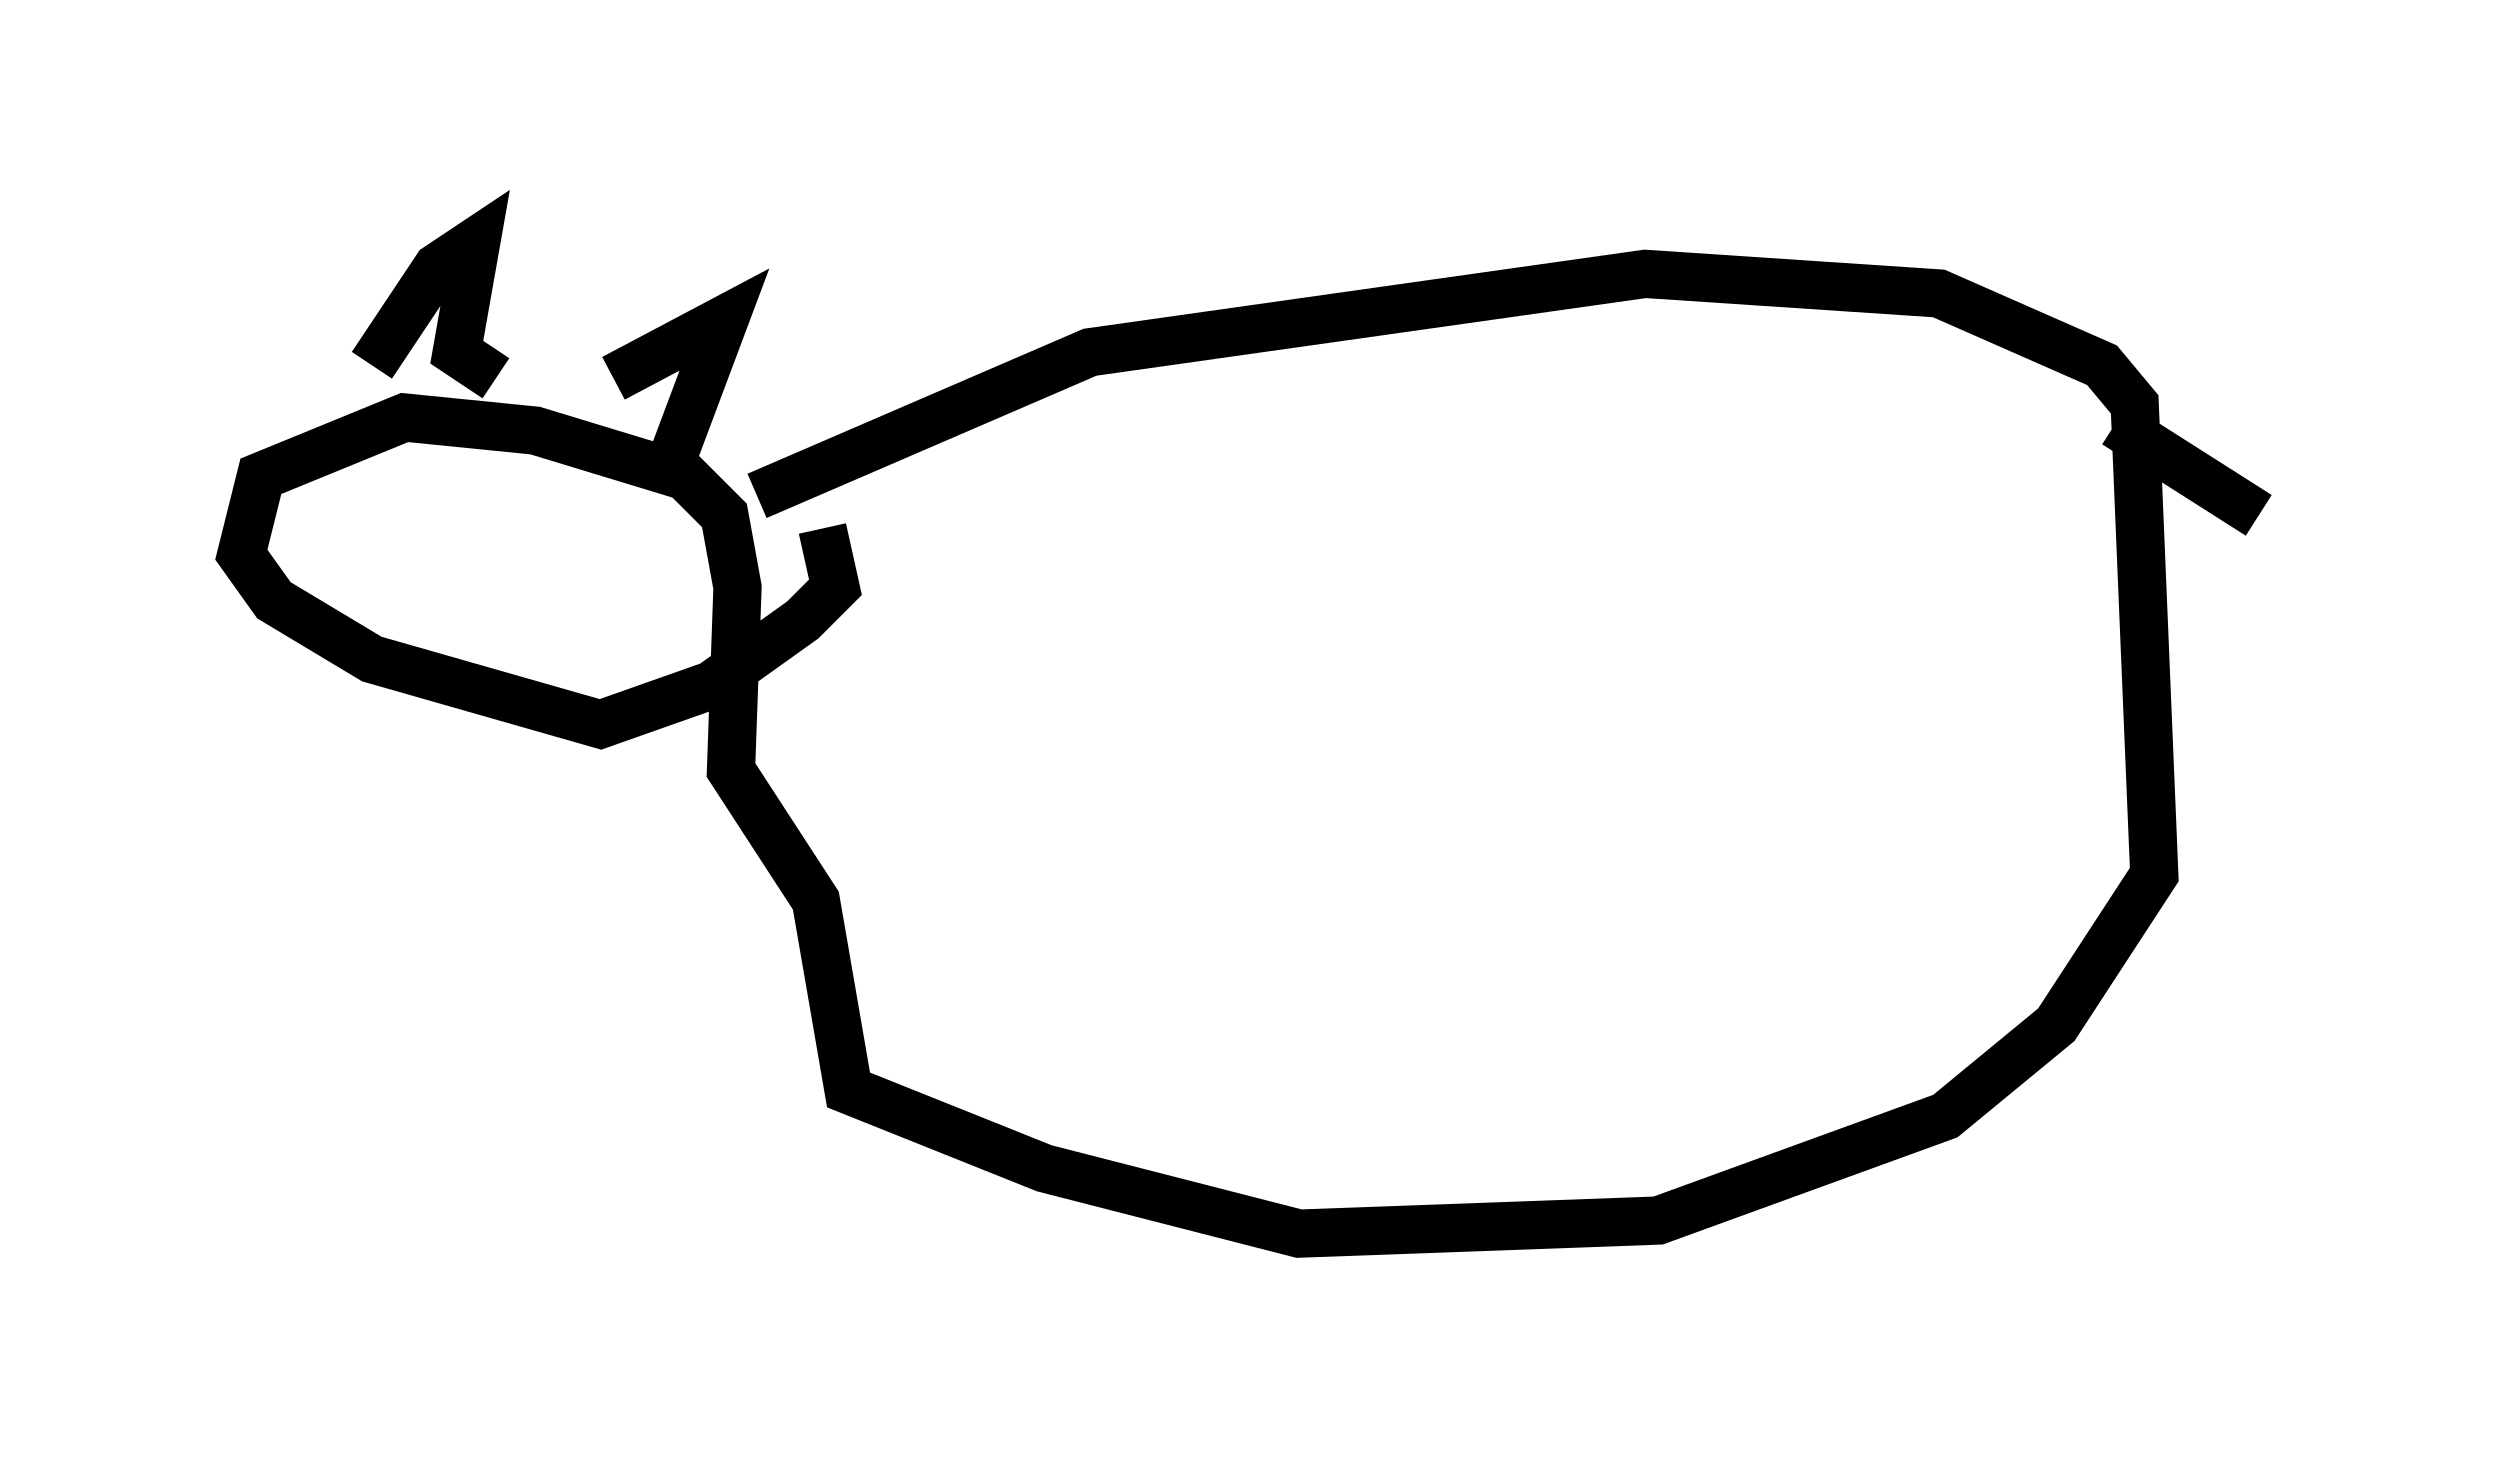 <?xml version="1.0" encoding="utf-8" ?>
<svg baseProfile="full" height="30.568" version="1.1" width="51.813" xmlns="http://www.w3.org/2000/svg" xmlns:ev="http://www.w3.org/2001/xml-events" xmlns:xlink="http://www.w3.org/1999/xlink"><defs /><rect fill="white" height="30.568" width="51.813" x="0" y="0" /><path d="M14.878, 10.277 m0.812, 0.0 l6.901, -2.977 11.502, -1.624 l6.089, 0.406 3.383, 1.488 l0.677, 0.812 0.406, 9.743 l-2.03, 3.112 -2.3, 1.894 l-5.954, 2.165 -7.442, 0.271 l-5.277, -1.353 -4.059, -1.624 l-0.677, -3.924 -1.759, -2.706 l0.135, -3.789 -0.271, -1.488 l-0.812, -0.812 -3.112, -0.947 l-2.706, -0.271 -2.977, 1.218 l-0.406, 1.624 0.677, 0.947 l2.03, 1.218 4.736, 1.353 l2.3, -0.812 1.894, -1.353 l0.677, -0.677 -0.271, -1.218 m-9.337, -3.383 l1.353, -2.03 0.812, -0.541 l-0.406, 2.3 0.812, 0.541 m2.436, 0.0 l2.3, -1.218 -1.218, 3.248 m30.04, -1.083 l2.977, 1.894 " fill="none" stroke="black" stroke-width="1" /></svg>